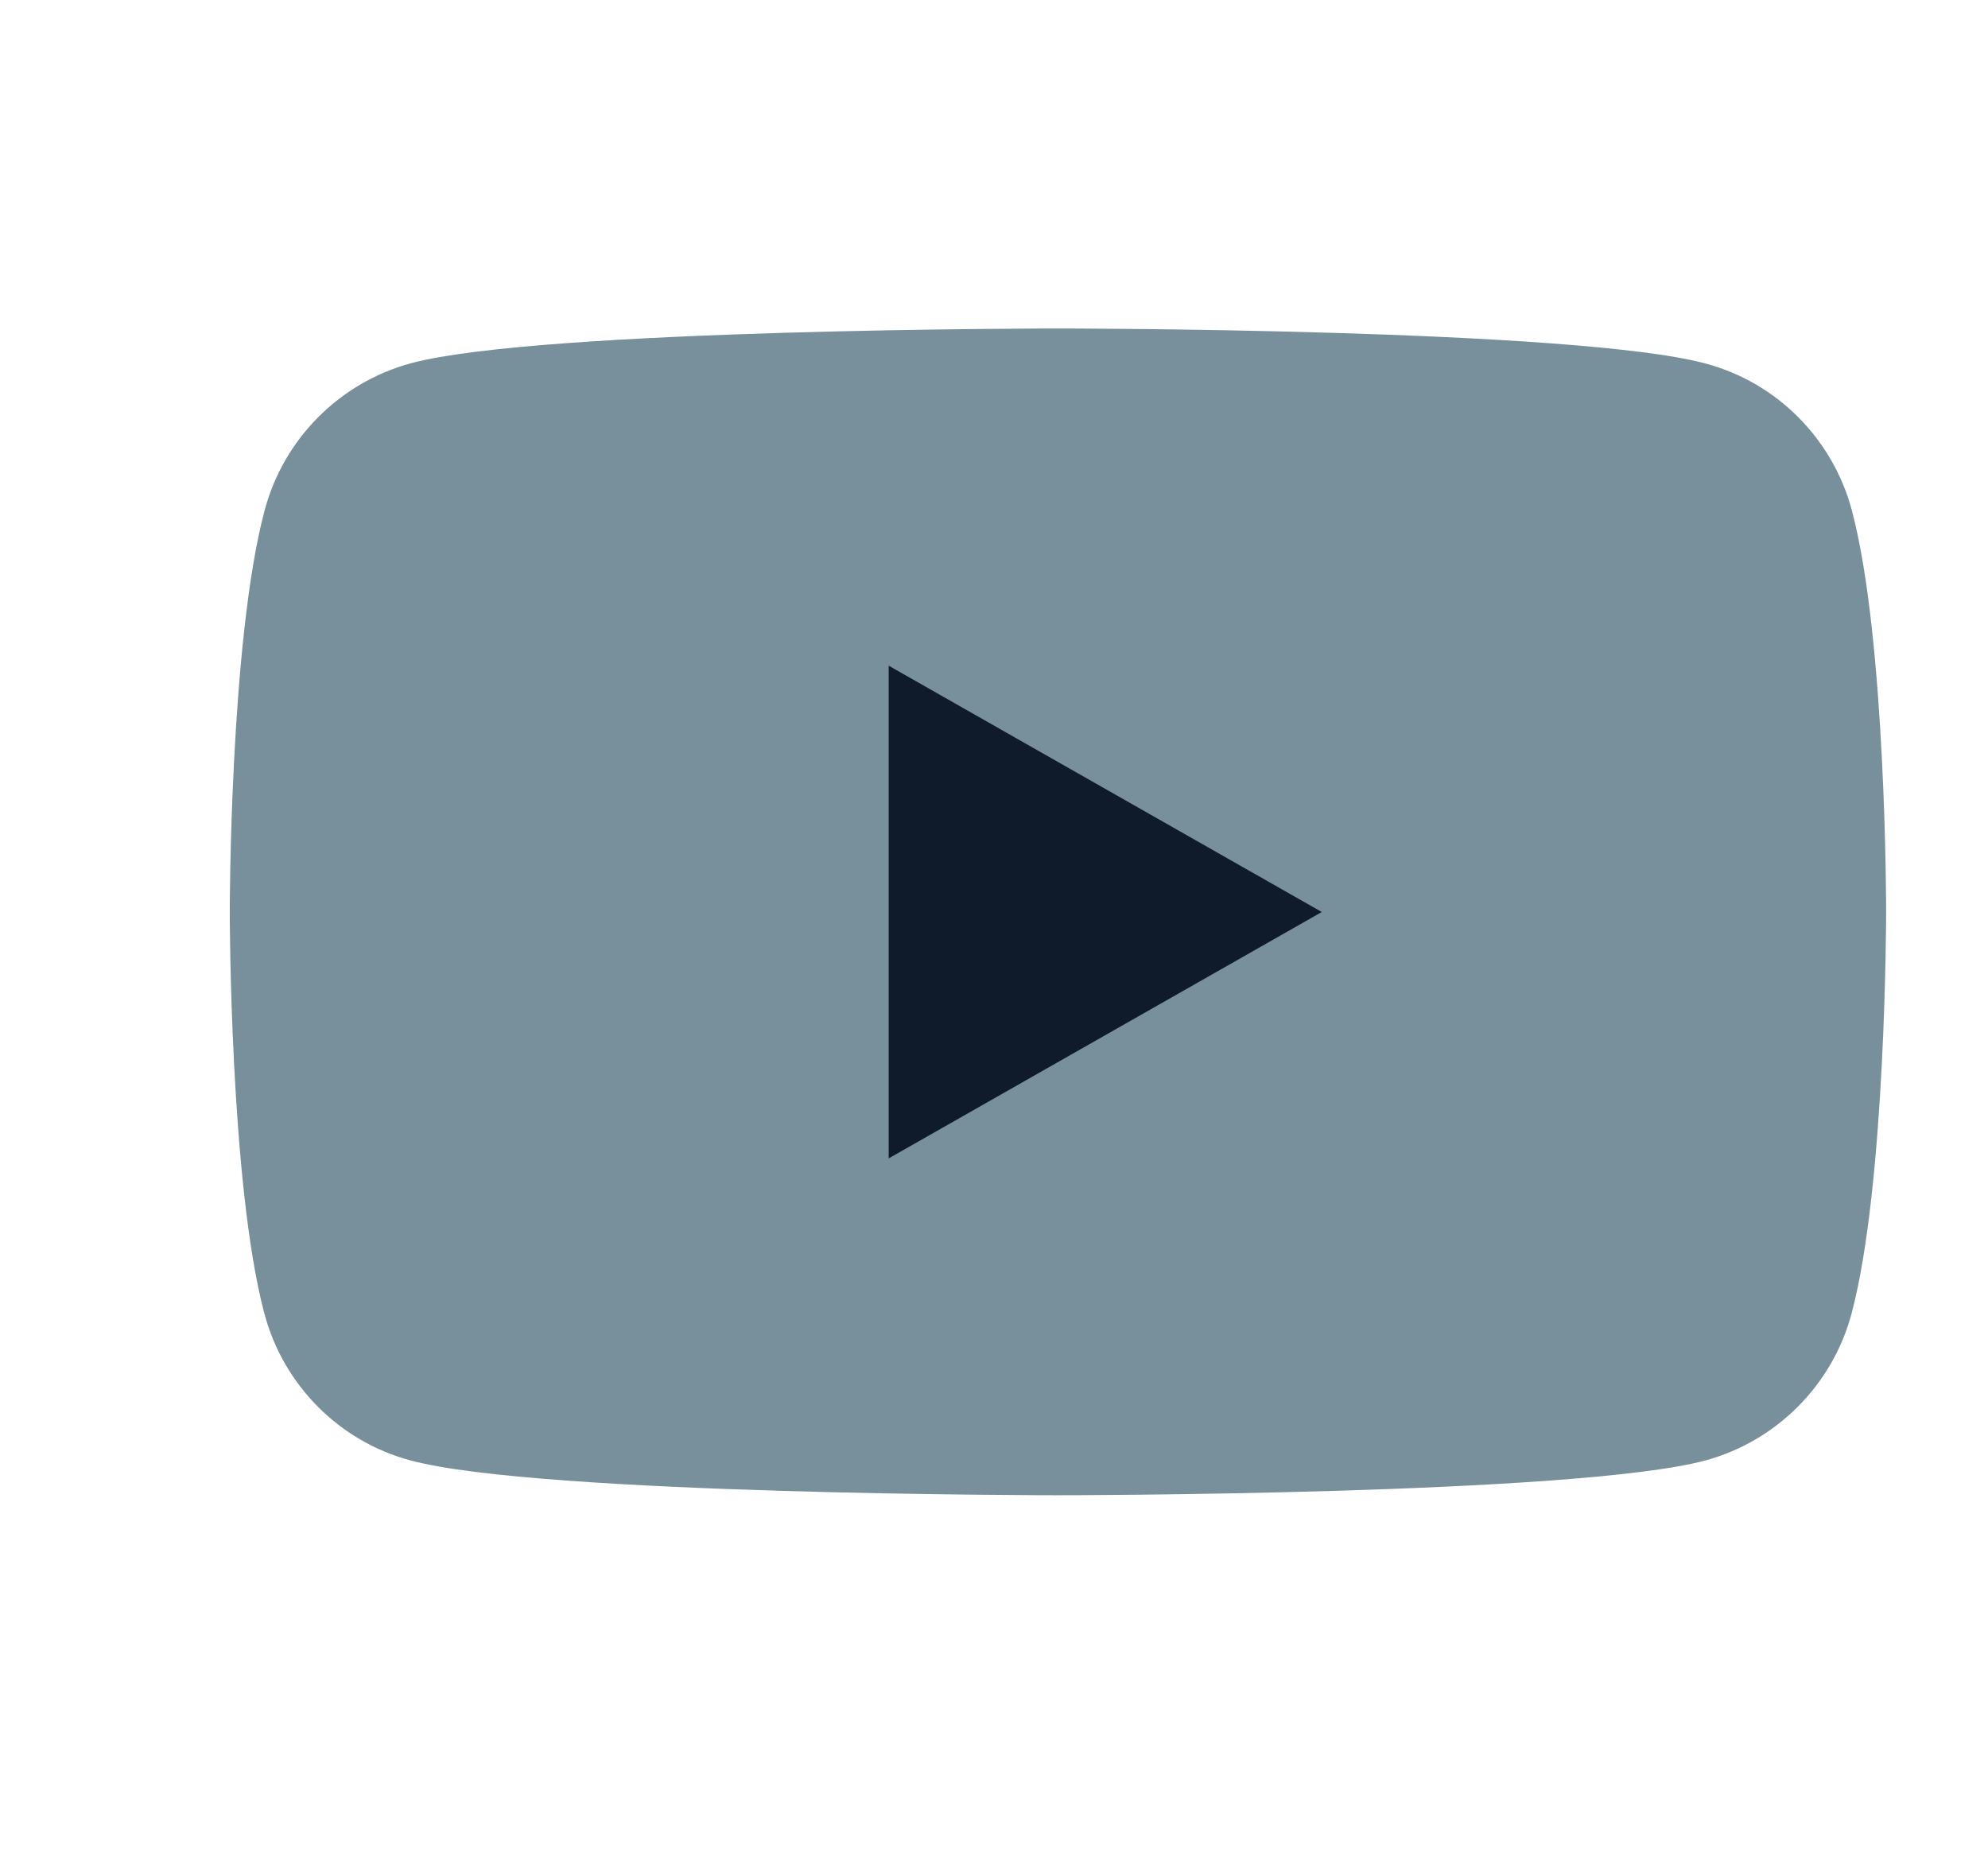 <svg width="33" height="31" viewBox="0 0 33 31" fill="none" xmlns="http://www.w3.org/2000/svg">
<path d="M30.742 8.48C30.427 7.286 29.495 6.35 28.312 6.035C26.163 5.453 17.567 5.453 17.567 5.453C17.567 5.453 8.966 5.453 6.822 6.03C5.638 6.35 4.707 7.286 4.392 8.475C3.814 10.638 3.814 15.14 3.814 15.14C3.814 15.14 3.814 19.642 4.387 21.8C4.702 22.994 5.633 23.93 6.817 24.245C8.961 24.822 17.562 24.822 17.562 24.822C17.562 24.822 26.163 24.822 28.307 24.245C29.49 23.925 30.422 22.989 30.737 21.8C31.309 19.642 31.309 15.14 31.309 15.14C31.309 15.14 31.314 10.638 30.742 8.48Z" fill="#78909C"/>
<path d="M14.752 19.23V11.051L21.941 15.14L14.752 19.23Z" fill="#0F1A2A"/>
</svg>
